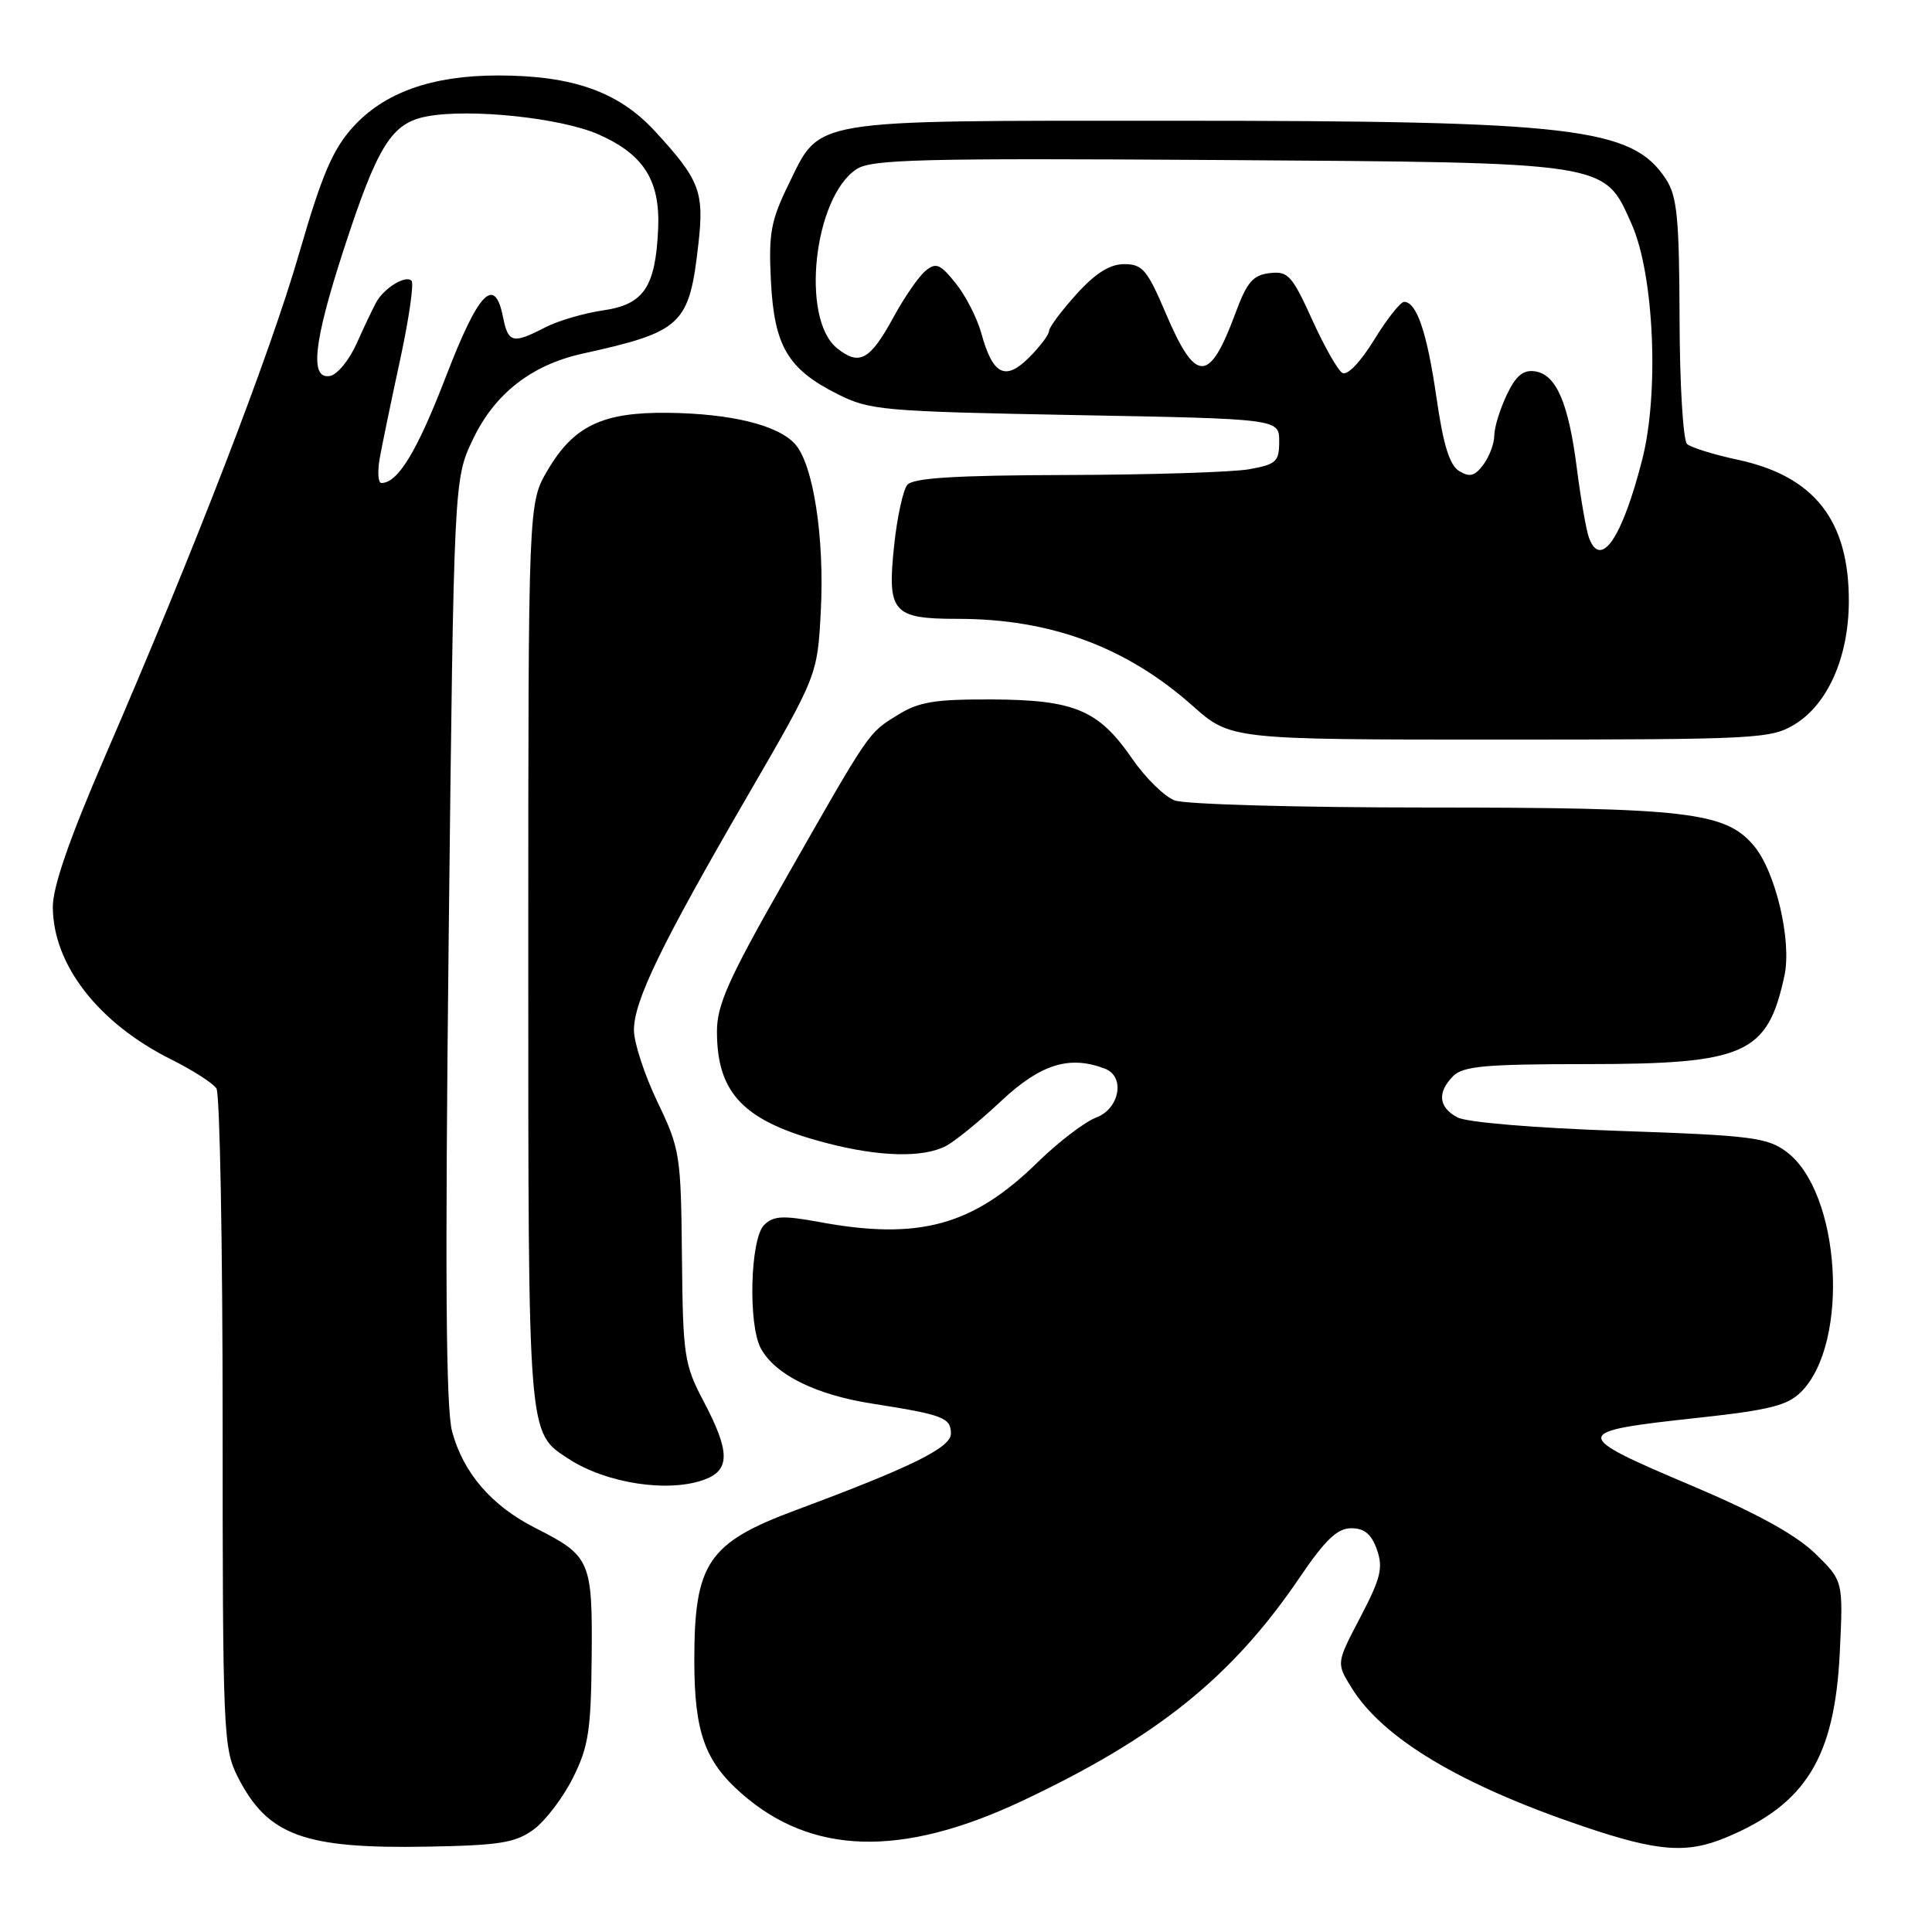 <?xml version="1.0" encoding="UTF-8" standalone="no"?>
<!DOCTYPE svg PUBLIC "-//W3C//DTD SVG 1.1//EN" "http://www.w3.org/Graphics/SVG/1.1/DTD/svg11.dtd" >
<svg xmlns="http://www.w3.org/2000/svg" xmlns:xlink="http://www.w3.org/1999/xlink" version="1.1" viewBox="0 0 256 256">
 <g >
 <path fill="currentColor"
d=" M 70.68 242.44 C 72.23 241.32 74.58 238.24 75.90 235.61 C 77.98 231.46 78.31 229.33 78.40 219.57 C 78.51 206.78 78.25 206.17 70.94 202.47 C 65.15 199.53 61.40 195.20 59.91 189.70 C 59.08 186.64 58.96 168.99 59.45 124.50 C 60.14 63.50 60.14 63.50 62.67 58.20 C 65.54 52.17 70.43 48.35 77.19 46.86 C 90.40 43.94 91.33 43.07 92.54 32.33 C 93.33 25.40 92.71 23.81 86.76 17.36 C 81.97 12.16 75.87 10.00 66.00 10.00 C 57.23 10.00 50.91 12.25 46.75 16.86 C 44.08 19.81 42.64 23.20 39.65 33.53 C 35.78 46.93 25.82 72.74 13.86 100.35 C 9.23 111.07 7.00 117.48 7.00 120.14 C 7.00 127.80 13.01 135.55 22.68 140.38 C 25.53 141.80 28.23 143.53 28.68 144.23 C 29.13 144.93 29.50 164.85 29.50 188.50 C 29.50 229.52 29.59 231.68 31.50 235.44 C 35.46 243.23 40.25 244.99 56.68 244.69 C 66.17 244.52 68.30 244.18 70.68 242.44 Z  M 228.73 243.47 C 239.30 239.05 243.10 232.87 243.78 218.98 C 244.24 209.47 244.24 209.47 240.50 205.83 C 237.97 203.37 232.75 200.50 224.38 196.95 C 207.99 190.01 208.01 189.71 225.06 187.86 C 234.44 186.84 236.85 186.24 238.65 184.44 C 245.15 177.94 243.91 157.92 236.68 152.59 C 234.15 150.72 231.94 150.44 214.55 149.85 C 203.38 149.47 194.34 148.72 193.12 148.06 C 190.60 146.72 190.41 144.74 192.57 142.57 C 193.87 141.27 196.93 141.00 210.10 141.00 C 231.29 141.00 234.21 139.70 236.45 129.27 C 237.44 124.67 235.28 115.49 232.40 112.07 C 228.64 107.59 223.55 107.00 189.02 107.00 C 172.03 107.00 157.02 106.58 155.65 106.06 C 154.29 105.54 151.77 103.07 150.04 100.56 C 145.59 94.08 142.40 92.73 131.44 92.68 C 123.83 92.65 121.75 92.99 118.91 94.76 C 114.99 97.21 115.39 96.61 103.80 116.96 C 96.54 129.71 95.00 133.15 95.00 136.66 C 95.00 144.95 98.59 148.62 109.52 151.46 C 116.52 153.29 122.30 153.43 125.32 151.86 C 126.52 151.24 129.84 148.54 132.69 145.86 C 137.90 140.99 141.71 139.80 146.42 141.61 C 149.13 142.65 148.36 146.91 145.25 148.08 C 143.74 148.65 140.25 151.31 137.50 154.00 C 128.91 162.42 121.77 164.37 108.55 161.92 C 103.70 161.03 102.47 161.10 101.24 162.33 C 99.41 164.17 99.11 175.51 100.81 178.66 C 102.69 182.14 108.06 184.81 115.53 185.98 C 124.99 187.46 126.00 187.85 126.00 189.97 C 126.00 191.82 120.75 194.41 105.50 200.08 C 93.81 204.43 92.00 207.09 92.00 220.00 C 92.00 229.47 93.38 233.37 98.25 237.64 C 107.54 245.81 119.43 246.14 135.29 238.70 C 153.29 230.24 163.26 222.23 172.23 209.00 C 175.61 204.02 177.21 202.50 179.05 202.50 C 180.79 202.50 181.73 203.28 182.45 205.34 C 183.30 207.74 182.95 209.13 180.26 214.28 C 177.06 220.37 177.06 220.37 179.09 223.64 C 183.23 230.34 193.52 236.50 209.77 242.00 C 219.68 245.36 223.50 245.65 228.73 243.47 Z  M 93.43 196.02 C 96.76 194.76 96.72 192.30 93.25 185.72 C 90.66 180.80 90.49 179.71 90.36 166.50 C 90.23 153.03 90.11 152.25 87.11 146.00 C 85.40 142.43 84.00 138.15 84.00 136.50 C 84.00 132.63 87.58 125.24 99.03 105.50 C 108.31 89.50 108.31 89.50 108.76 81.00 C 109.27 71.27 107.77 61.51 105.34 58.83 C 103.07 56.32 96.87 54.80 88.50 54.70 C 79.83 54.60 76.01 56.43 72.54 62.34 C 70.00 66.68 70.00 66.68 70.00 126.39 C 70.00 190.90 69.91 189.74 75.32 193.29 C 80.34 196.58 88.67 197.84 93.43 196.02 Z  M 237.81 95.98 C 242.20 93.30 244.95 87.07 244.98 79.72 C 245.02 68.97 240.42 63.09 230.26 60.92 C 227.09 60.24 224.07 59.30 223.55 58.84 C 223.02 58.37 222.57 50.89 222.55 42.20 C 222.51 28.87 222.23 26.00 220.74 23.73 C 216.27 16.90 208.66 16.00 155.38 16.00 C 106.68 16.00 108.79 15.65 104.47 24.47 C 102.14 29.24 101.83 30.93 102.15 37.24 C 102.59 45.87 104.38 48.91 111.00 52.23 C 115.25 54.37 117.00 54.52 142.50 55.00 C 169.50 55.50 169.50 55.50 169.50 58.48 C 169.50 61.18 169.11 61.53 165.50 62.18 C 163.30 62.57 152.44 62.91 141.37 62.94 C 126.54 62.98 120.98 63.33 120.22 64.25 C 119.66 64.94 118.87 68.54 118.48 72.26 C 117.54 81.16 118.26 82.00 126.91 82.00 C 139.19 82.00 149.24 85.72 158.01 93.51 C 163.07 98.00 163.07 98.00 198.78 98.00 C 232.84 97.99 234.65 97.90 237.81 95.98 Z  M 50.31 60.75 C 50.63 58.96 51.85 53.07 53.02 47.66 C 54.19 42.25 54.87 37.54 54.53 37.20 C 53.75 36.41 50.89 38.16 49.84 40.07 C 49.41 40.86 48.25 43.29 47.27 45.49 C 46.30 47.68 44.71 49.62 43.75 49.81 C 41.01 50.34 41.53 45.42 45.49 33.23 C 50.03 19.26 51.87 16.30 56.58 15.42 C 62.29 14.35 74.36 15.62 79.33 17.82 C 85.30 20.46 87.48 23.92 87.21 30.27 C 86.87 38.05 85.31 40.36 79.89 41.13 C 77.37 41.50 73.91 42.51 72.20 43.40 C 67.94 45.60 67.34 45.45 66.65 42.00 C 65.54 36.44 63.41 38.66 59.09 49.89 C 55.27 59.80 52.73 64.00 50.54 64.00 C 50.10 64.00 50.00 62.54 50.31 60.75 Z  M 210.57 71.32 C 210.20 70.36 209.48 66.25 208.96 62.20 C 207.85 53.39 206.22 49.61 203.38 49.20 C 201.82 48.98 200.85 49.79 199.64 52.35 C 198.74 54.25 198.00 56.66 198.00 57.71 C 198.00 58.76 197.35 60.49 196.56 61.56 C 195.42 63.09 194.75 63.27 193.35 62.42 C 192.07 61.64 191.24 58.94 190.34 52.68 C 189.09 44.06 187.72 40.00 186.05 40.00 C 185.57 40.00 183.77 42.27 182.07 45.05 C 180.23 48.03 178.51 49.81 177.86 49.41 C 177.25 49.04 175.44 45.84 173.84 42.30 C 171.20 36.49 170.66 35.90 168.24 36.19 C 166.03 36.44 165.22 37.39 163.71 41.48 C 160.23 50.87 158.44 50.86 154.43 41.42 C 152.02 35.76 151.38 35.00 148.97 35.00 C 147.05 35.00 145.16 36.19 142.62 39.00 C 140.63 41.20 139.00 43.39 139.00 43.87 C 139.00 44.34 137.81 45.92 136.36 47.37 C 133.20 50.53 131.54 49.68 130.02 44.13 C 129.47 42.14 127.95 39.16 126.63 37.53 C 124.56 34.95 124.02 34.74 122.61 35.91 C 121.72 36.65 119.81 39.42 118.37 42.07 C 115.27 47.75 113.86 48.52 110.89 46.12 C 106.06 42.20 107.83 26.13 113.50 22.41 C 115.48 21.11 122.09 20.95 161.15 21.20 C 213.51 21.55 212.51 21.39 216.21 29.72 C 219.17 36.37 219.87 52.06 217.60 60.91 C 214.95 71.27 212.14 75.42 210.57 71.32 Z "/>
</g>
</svg>